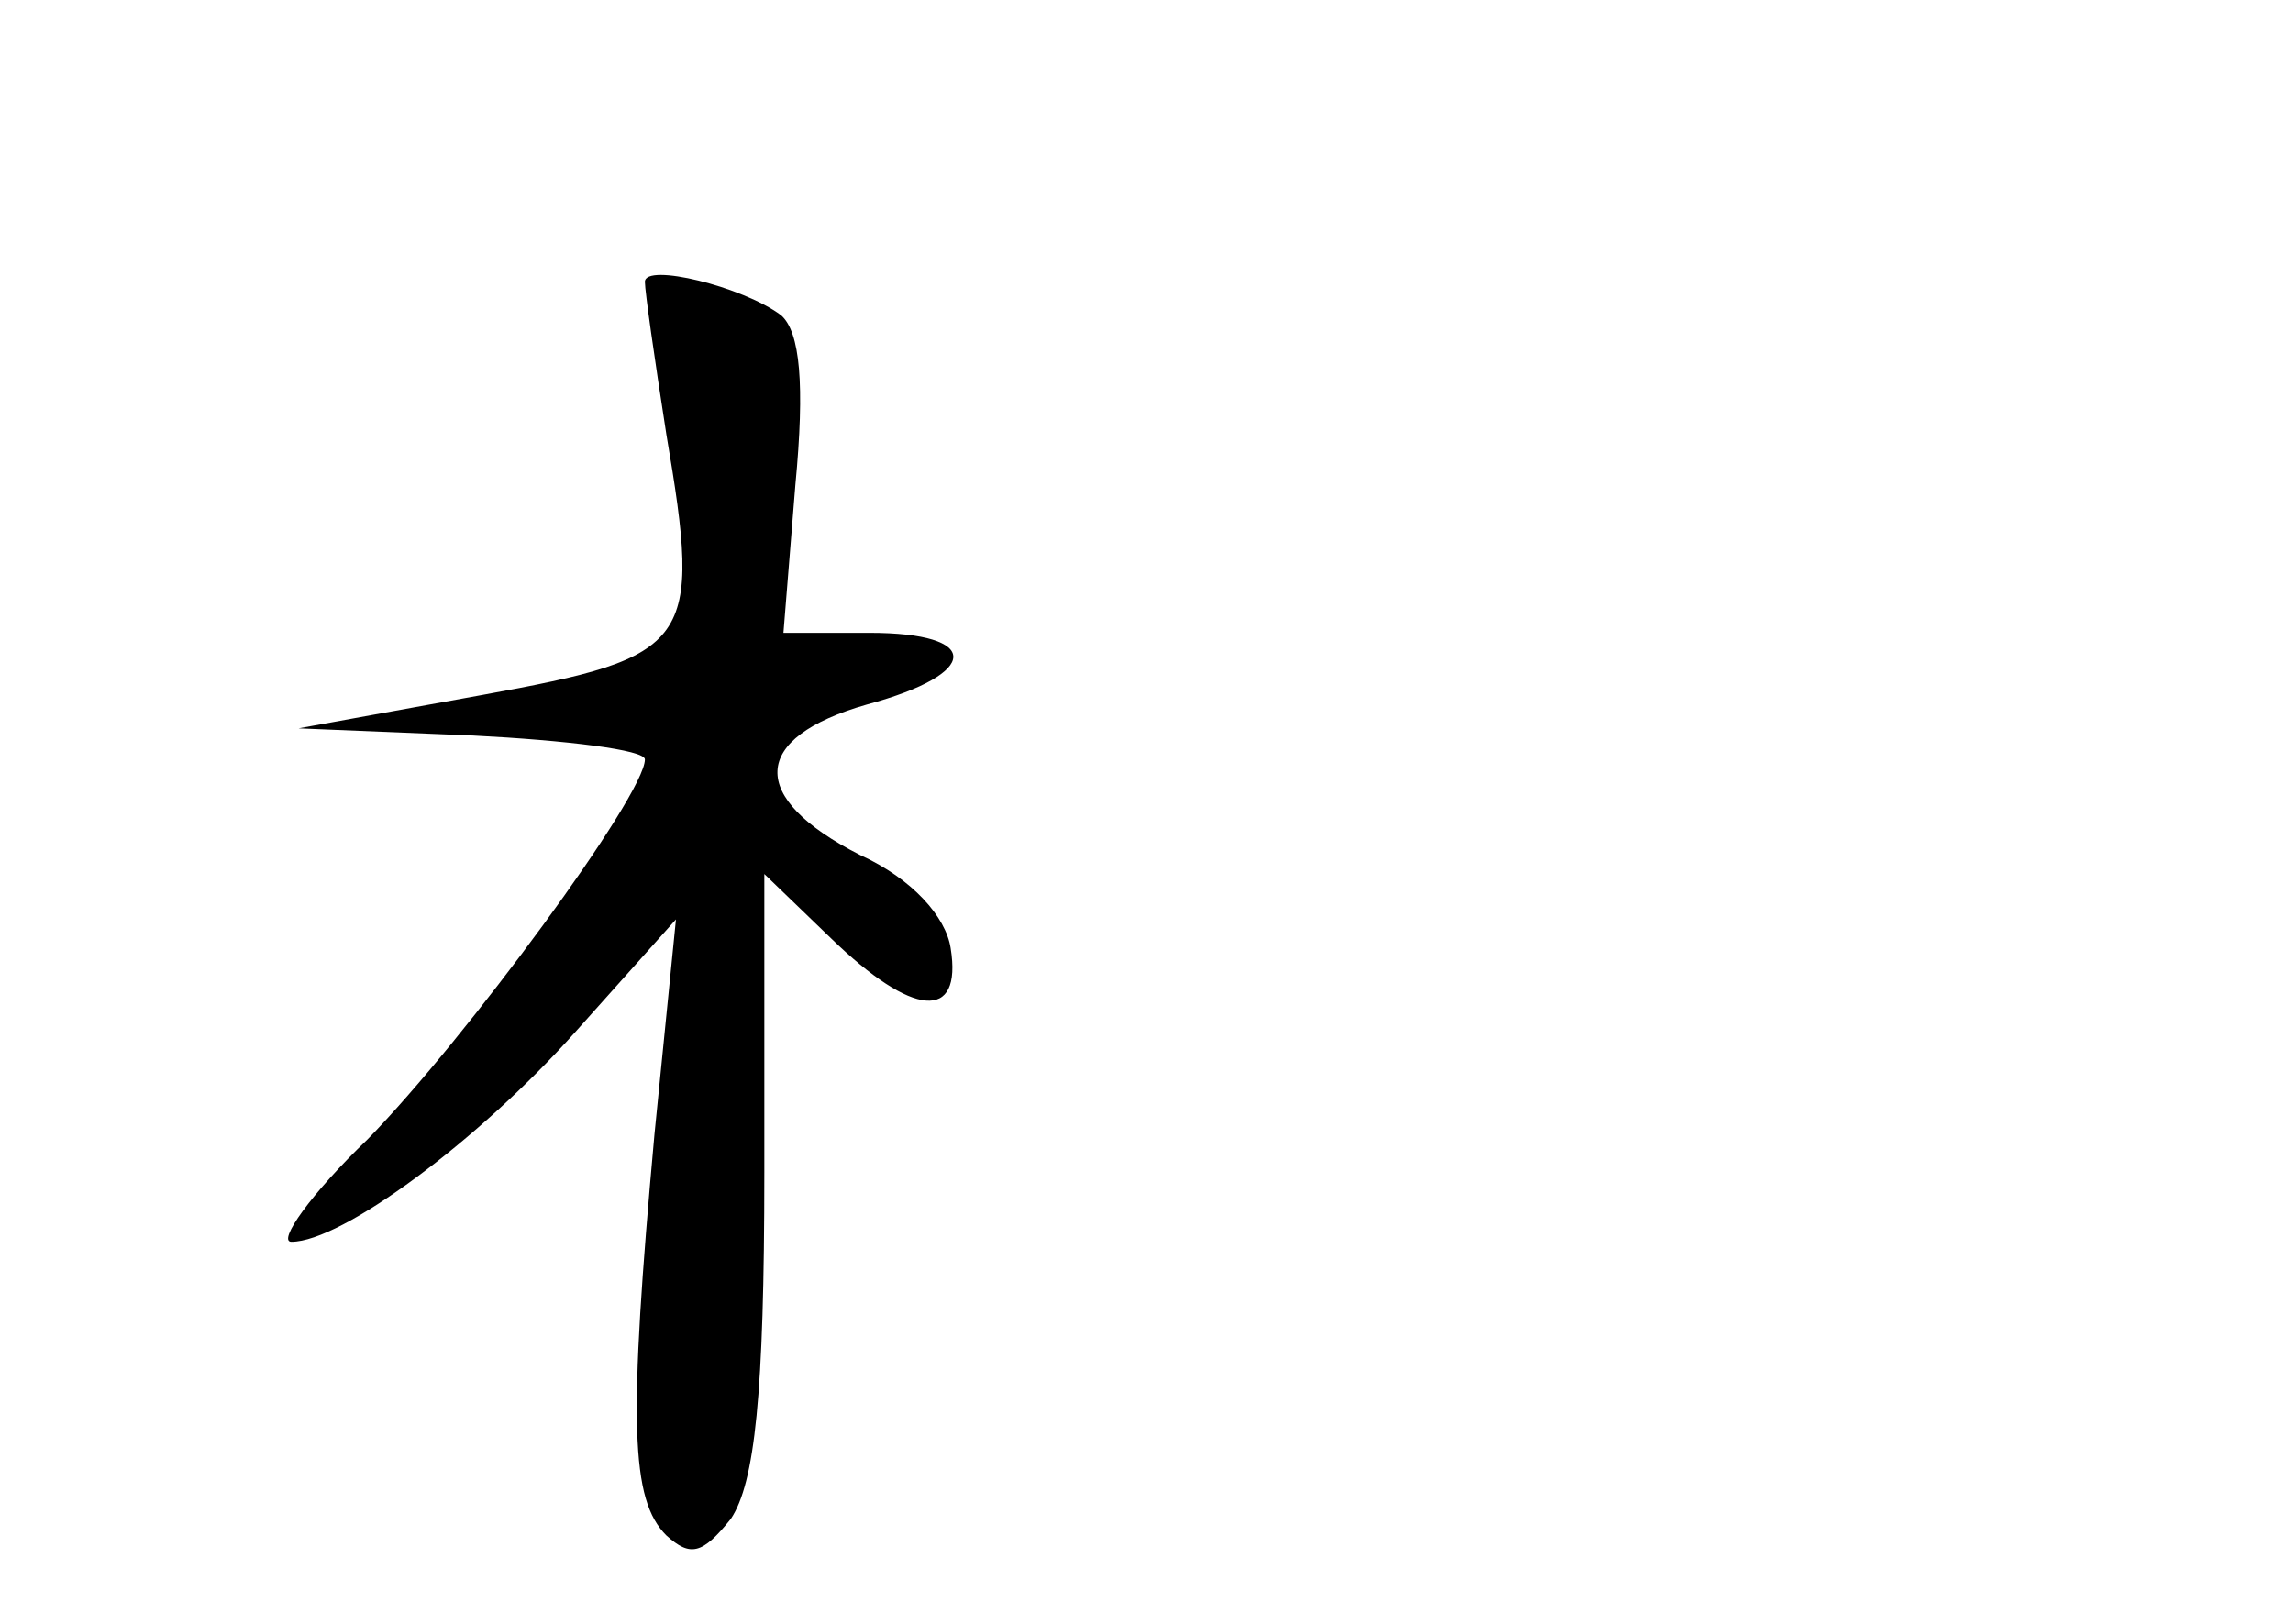 <?xml version="1.0" standalone="no"?>
<!DOCTYPE svg PUBLIC "-//W3C//DTD SVG 20010904//EN"
 "http://www.w3.org/TR/2001/REC-SVG-20010904/DTD/svg10.dtd">
<svg version="1.0" xmlns="http://www.w3.org/2000/svg"
 width="96pt" height="68pt" viewBox="0 0 96 68"
 preserveAspectRatio="xMidYMid meet">
<g transform="translate(0,68) scale(0.1,-0.1)"
fill="#000000" stroke="none">
<path d="M270 562 c0 -4 4 -32 9 -64 15 -88 11 -93 -77 -109 l-77 -14 73 -3
c39 -2 72 -6 72 -10 0 -15 -75 -117 -116 -159 -24 -23 -38 -43 -32 -43 21 0
78 42 119 88 l42 47 -9 -90 c-11 -121 -10 -153 5 -168 10 -9 15 -8 27 7 10 15
14 52 14 145 l0 125 28 -27 c34 -33 55 -35 50 -4 -2 13 -16 29 -38 39 -47 24
-46 49 3 63 48 13 48 30 1 30 l-36 0 5 62 c4 42 2 64 -6 71 -16 12 -57 22 -57
14z"/>
</g>
</svg>

